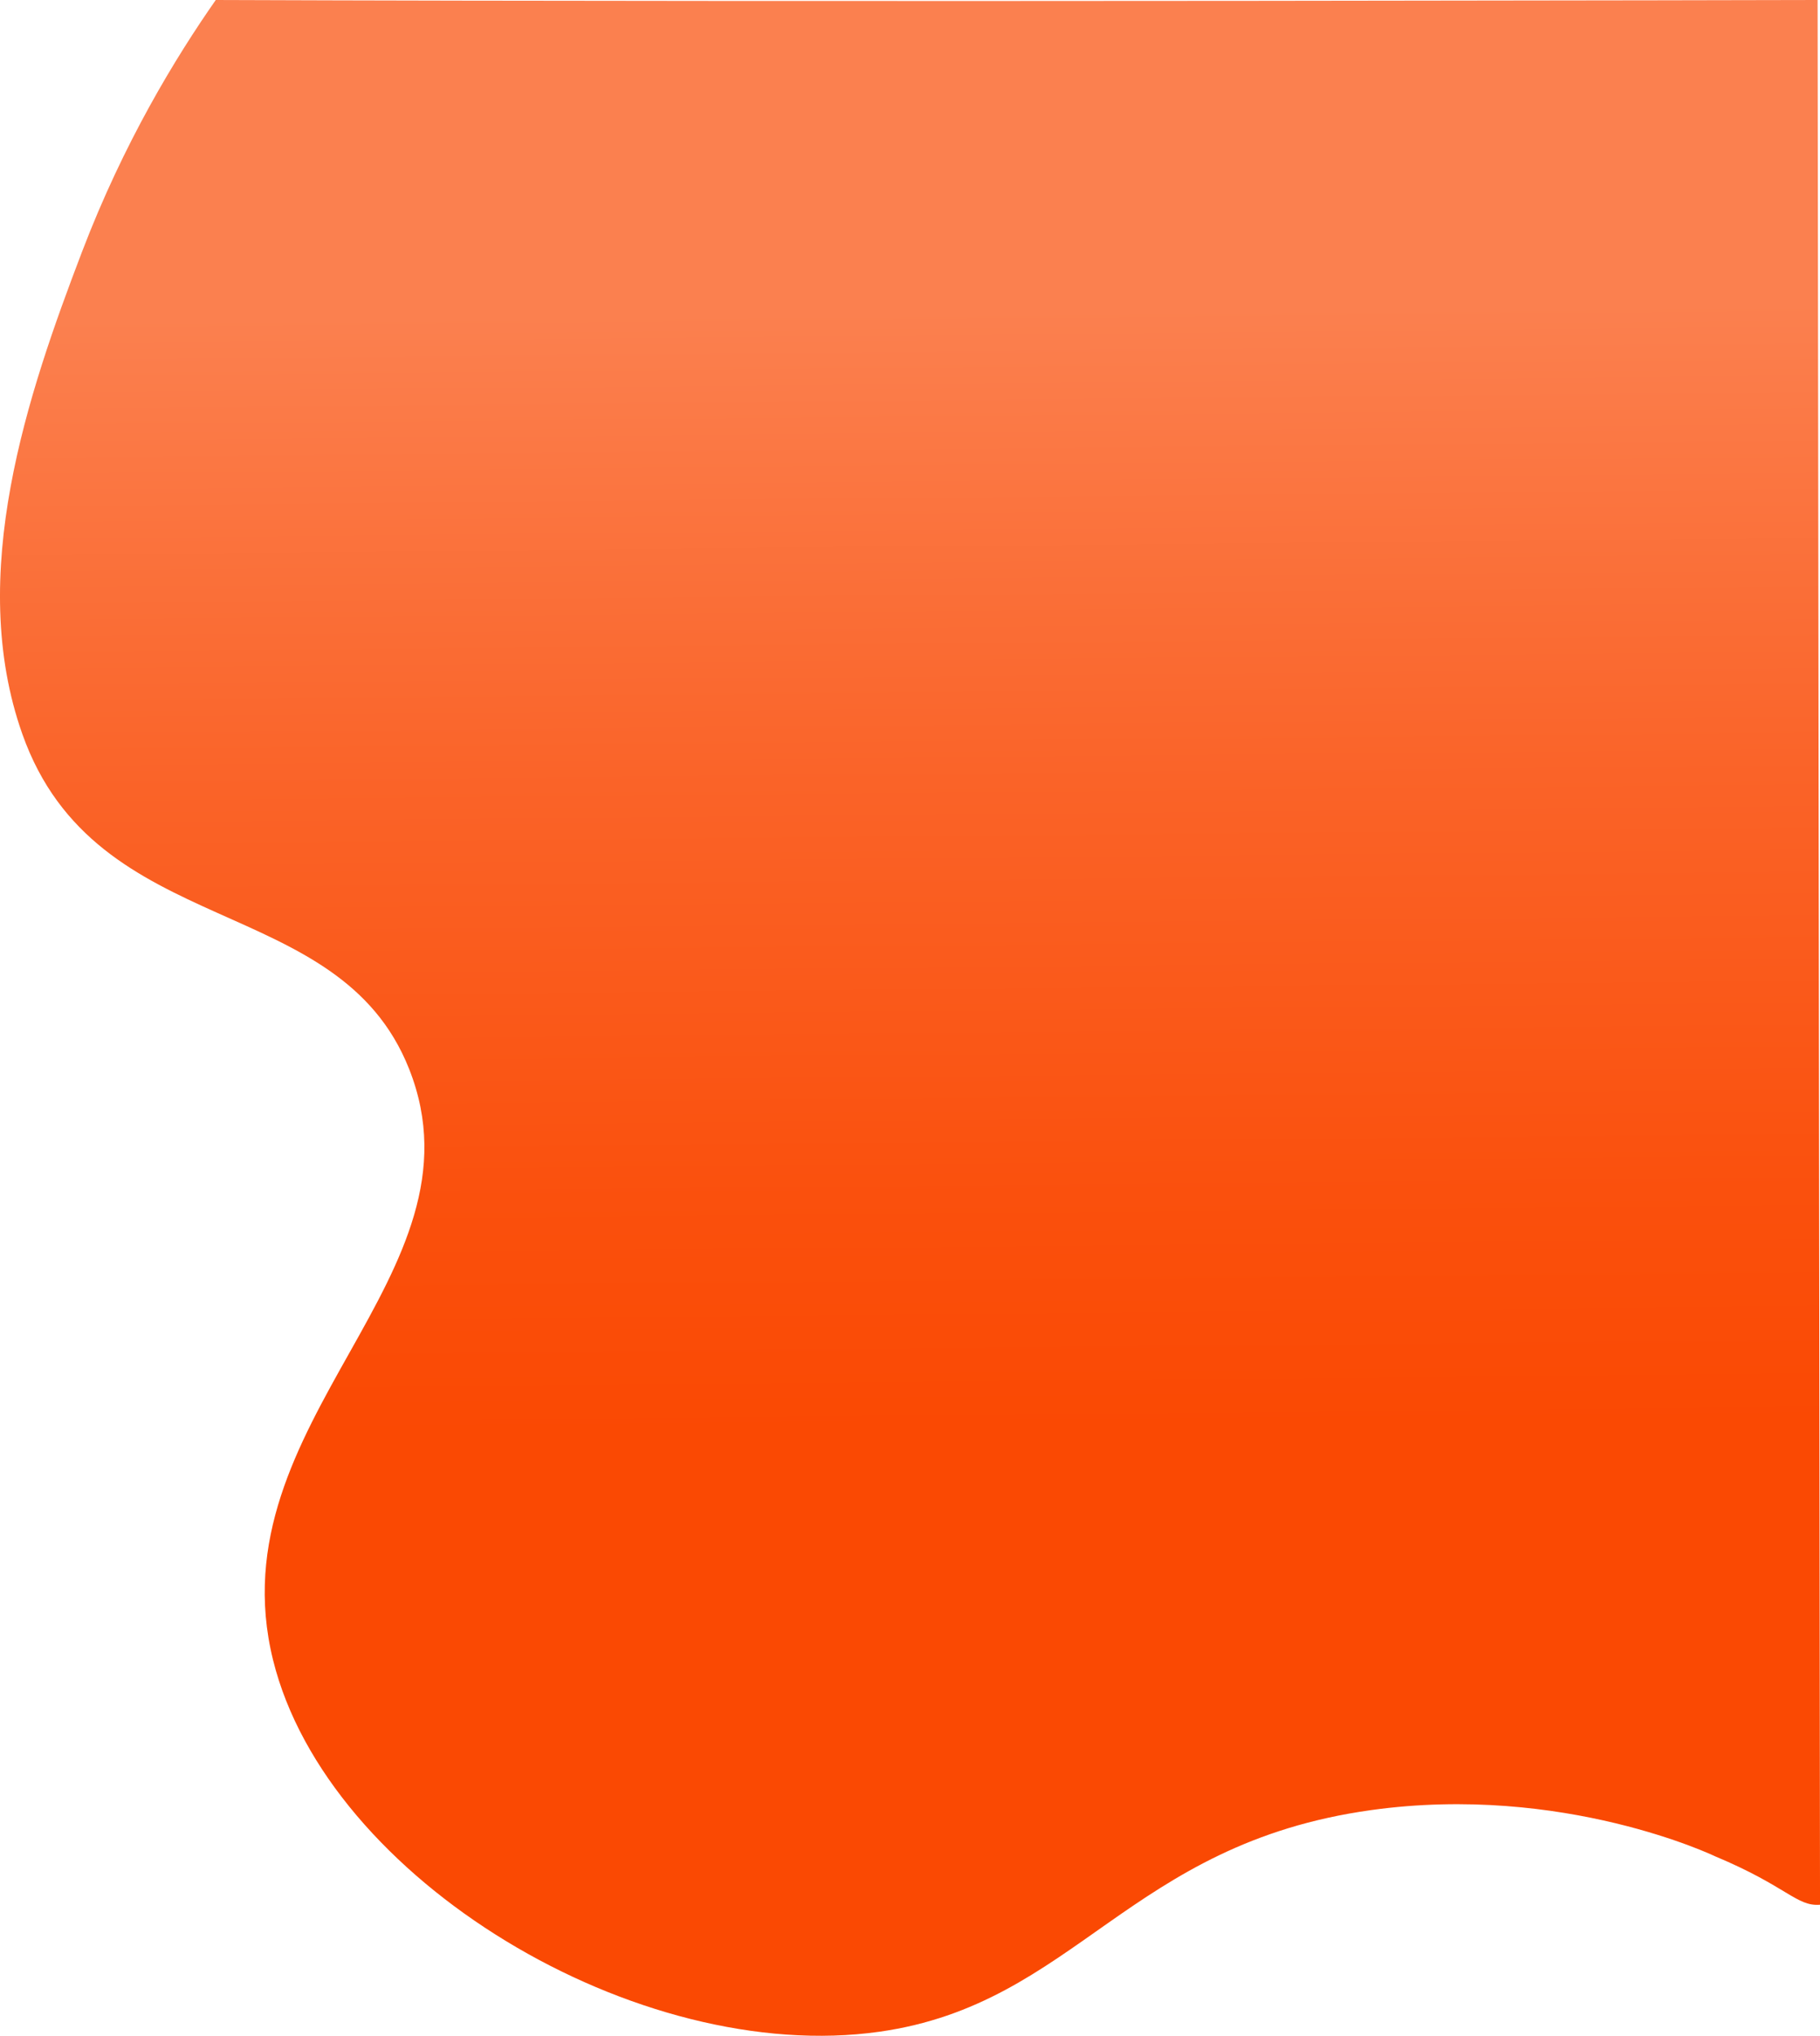 <?xml version="1.0" encoding="UTF-8"?>
<svg id="Layer_1" data-name="Layer 1" xmlns="http://www.w3.org/2000/svg" xmlns:xlink="http://www.w3.org/1999/xlink" viewBox="0 0 828.5 926.5">
  <defs>
    <style>
      .cls-1 {
        fill: url(#linear-gradient);
      }
    </style>
    <linearGradient id="linear-gradient" x1="413.76" y1="141.54" x2="418.64" y2="651.81" gradientUnits="userSpaceOnUse">
      <stop offset="0" stop-color="#fb804f"/>
      <stop offset=".42" stop-color="#fa6328"/>
      <stop offset=".79" stop-color="#fa500d"/>
      <stop offset="1" stop-color="#fa4903"/>
    </linearGradient>
  </defs>
  <path class="cls-1" d="M827.41,0S380.77,1.05,98.22,0c-18.28,26.16-41.81,64.68-60.86,114.53C12.62,179.28-15.53,261.61,10.19,334.13c33.67,94.93,143.8,70.94,176.05,152.36,37.29,94.14-88.84,160.18-61.94,268.99,24.74,100.12,166.26,184.72,276.03,169.17,89.42-12.67,113.31-85.5,223.87-100.87,87.48-12.16,156.49,21.01,156.49,21.01,32.86,13.73,37.12,22.92,47.82,22.07L827.41,0Z"/>
</svg>
